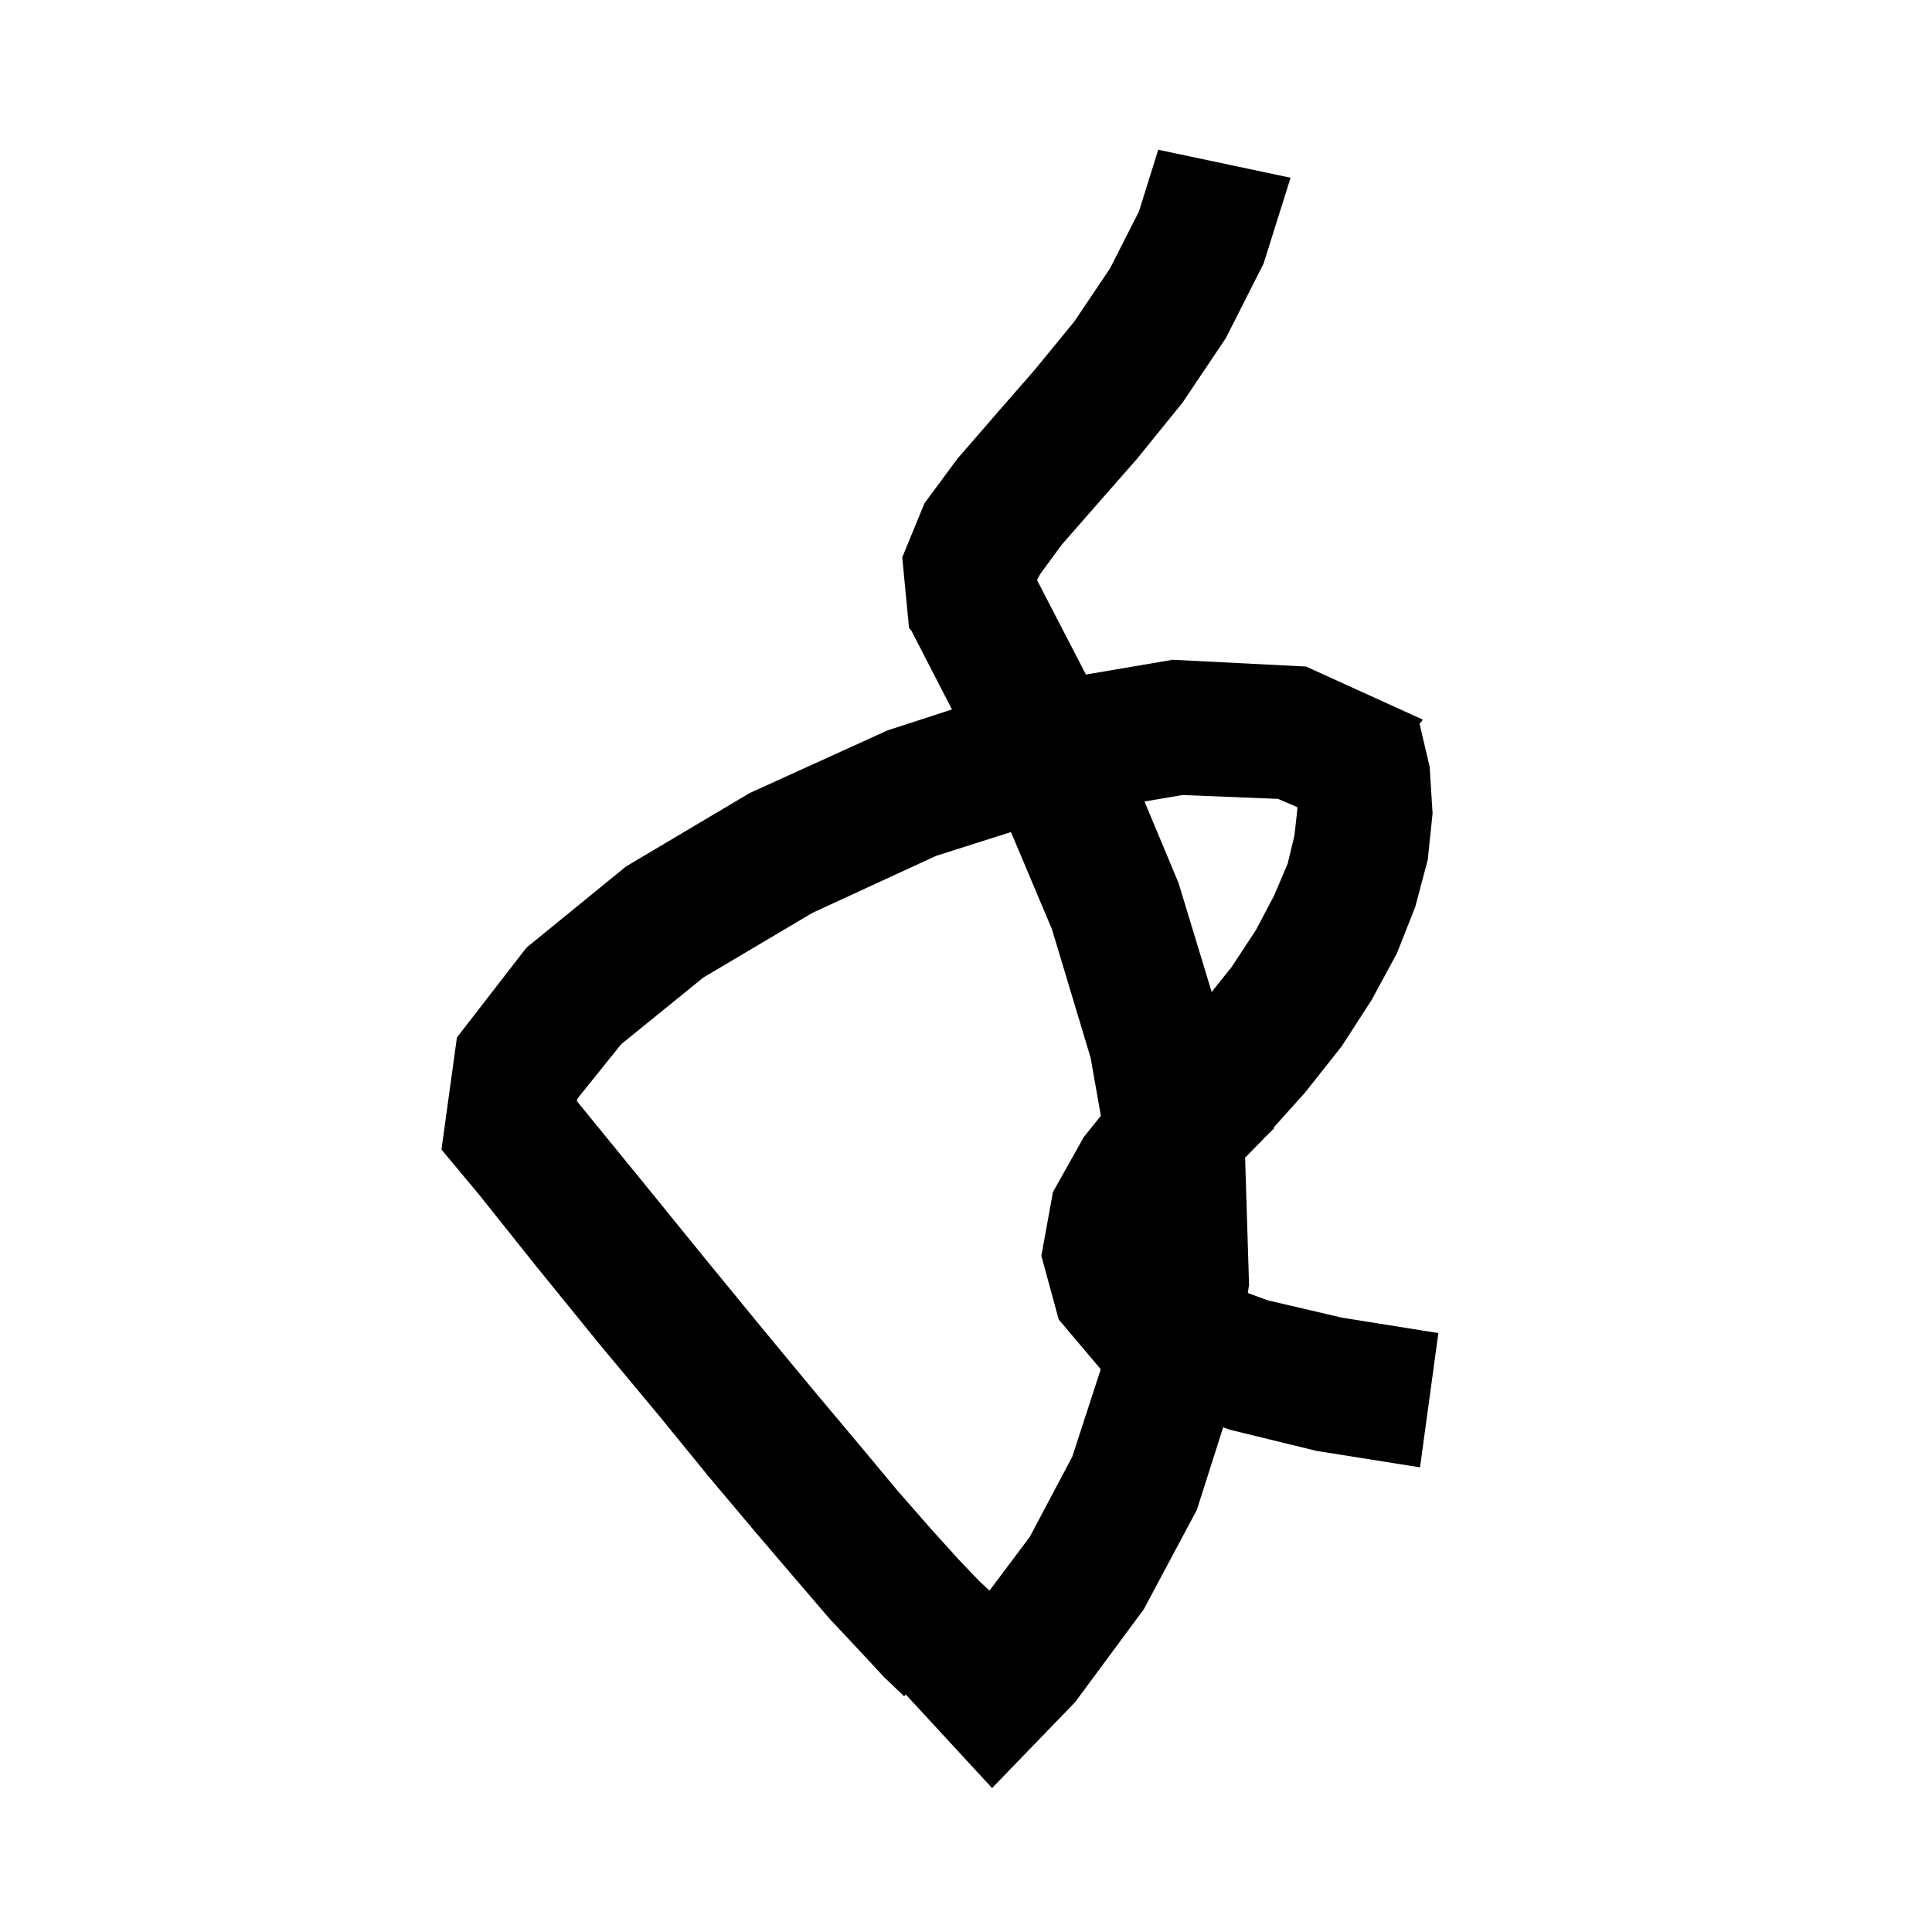 <svg xmlns="http://www.w3.org/2000/svg" xmlns:xlink="http://www.w3.org/1999/xlink" version="1.1" baseProfile="full" viewBox="0 0 200 200" width="200" height="200">
<g fill="black">
<path d="M 133.6 18.4 L 130.8 27.3 L 126.9 35.0 L 122.4 41.7 L 117.7 47.5 L 113.4 52.4 L 109.9 56.4 L 107.7 59.4 L 107.35 60.042 L 112.413 69.828 L 121.4 68.3 L 135.2 69.0 L 147.3 74.5 L 146.955 74.933 L 148.0 79.4 L 148.3 84.2 L 147.8 89.0 L 146.5 93.9 L 144.6 98.7 L 142.0 103.5 L 138.9 108.3 L 135.1 113.1 L 131.839 116.732 L 131.9 116.8 L 130.883 117.797 L 130.7 118.0 L 128.876 119.861 L 128.9 120.0 L 129.3 133.0 L 129.173 133.849 L 131.2 134.6 L 138.9 136.4 L 148.9 138.0 L 147.0 151.9 L 136.3 150.2 L 127.3 148.0 L 126.621 147.758 L 123.9 156.3 L 118.4 166.6 L 111.3 176.2 L 102.7 185.1 L 93.764 175.411 L 93.6 175.6 L 91.5 173.6 L 89.0 170.9 L 85.9 167.6 L 82.3 163.4 L 78.2 158.6 L 73.4 152.9 L 68.1 146.4 L 62.1 139.2 L 55.6 131.2 L 49.621 123.705 L 45.7 119.0 L 47.3 107.4 L 54.5 98.1 L 64.8 89.7 L 77.6 82.1 L 91.9 75.6 L 98.548 73.444 L 94.351 65.299 L 94.1 65.0 L 93.4 57.7 L 95.7 52.1 L 99.1 47.5 L 103.0 43.0 L 107.1 38.3 L 111.2 33.3 L 114.9 27.8 L 117.9 21.9 L 119.9 15.5 Z M 96.9 88.6 L 84.1 94.5 L 72.8 101.2 L 64.3 108.1 L 59.8 113.7 L 59.704 113.972 L 66.5 122.3 L 73.0 130.3 L 78.9 137.5 L 84.2 143.9 L 88.9 149.5 L 92.9 154.3 L 96.4 158.3 L 99.2 161.4 L 101.4 163.7 L 102.432 164.658 L 106.6 159.1 L 111.0 150.8 L 113.9 141.9 L 113.927 141.714 L 109.6 136.6 L 107.8 130.0 L 109.0 123.4 L 112.2 117.7 L 113.96 115.509 L 112.9 109.5 L 108.9 96.2 L 104.654 86.133 Z M 118.478 82.97 L 122.0 91.4 L 125.431 102.686 L 127.5 100.1 L 130.0 96.3 L 131.9 92.7 L 133.3 89.4 L 134.0 86.5 L 134.3 83.8 L 134.29 83.553 L 132.3 82.7 L 122.4 82.3 Z " />
</g>
</svg>
